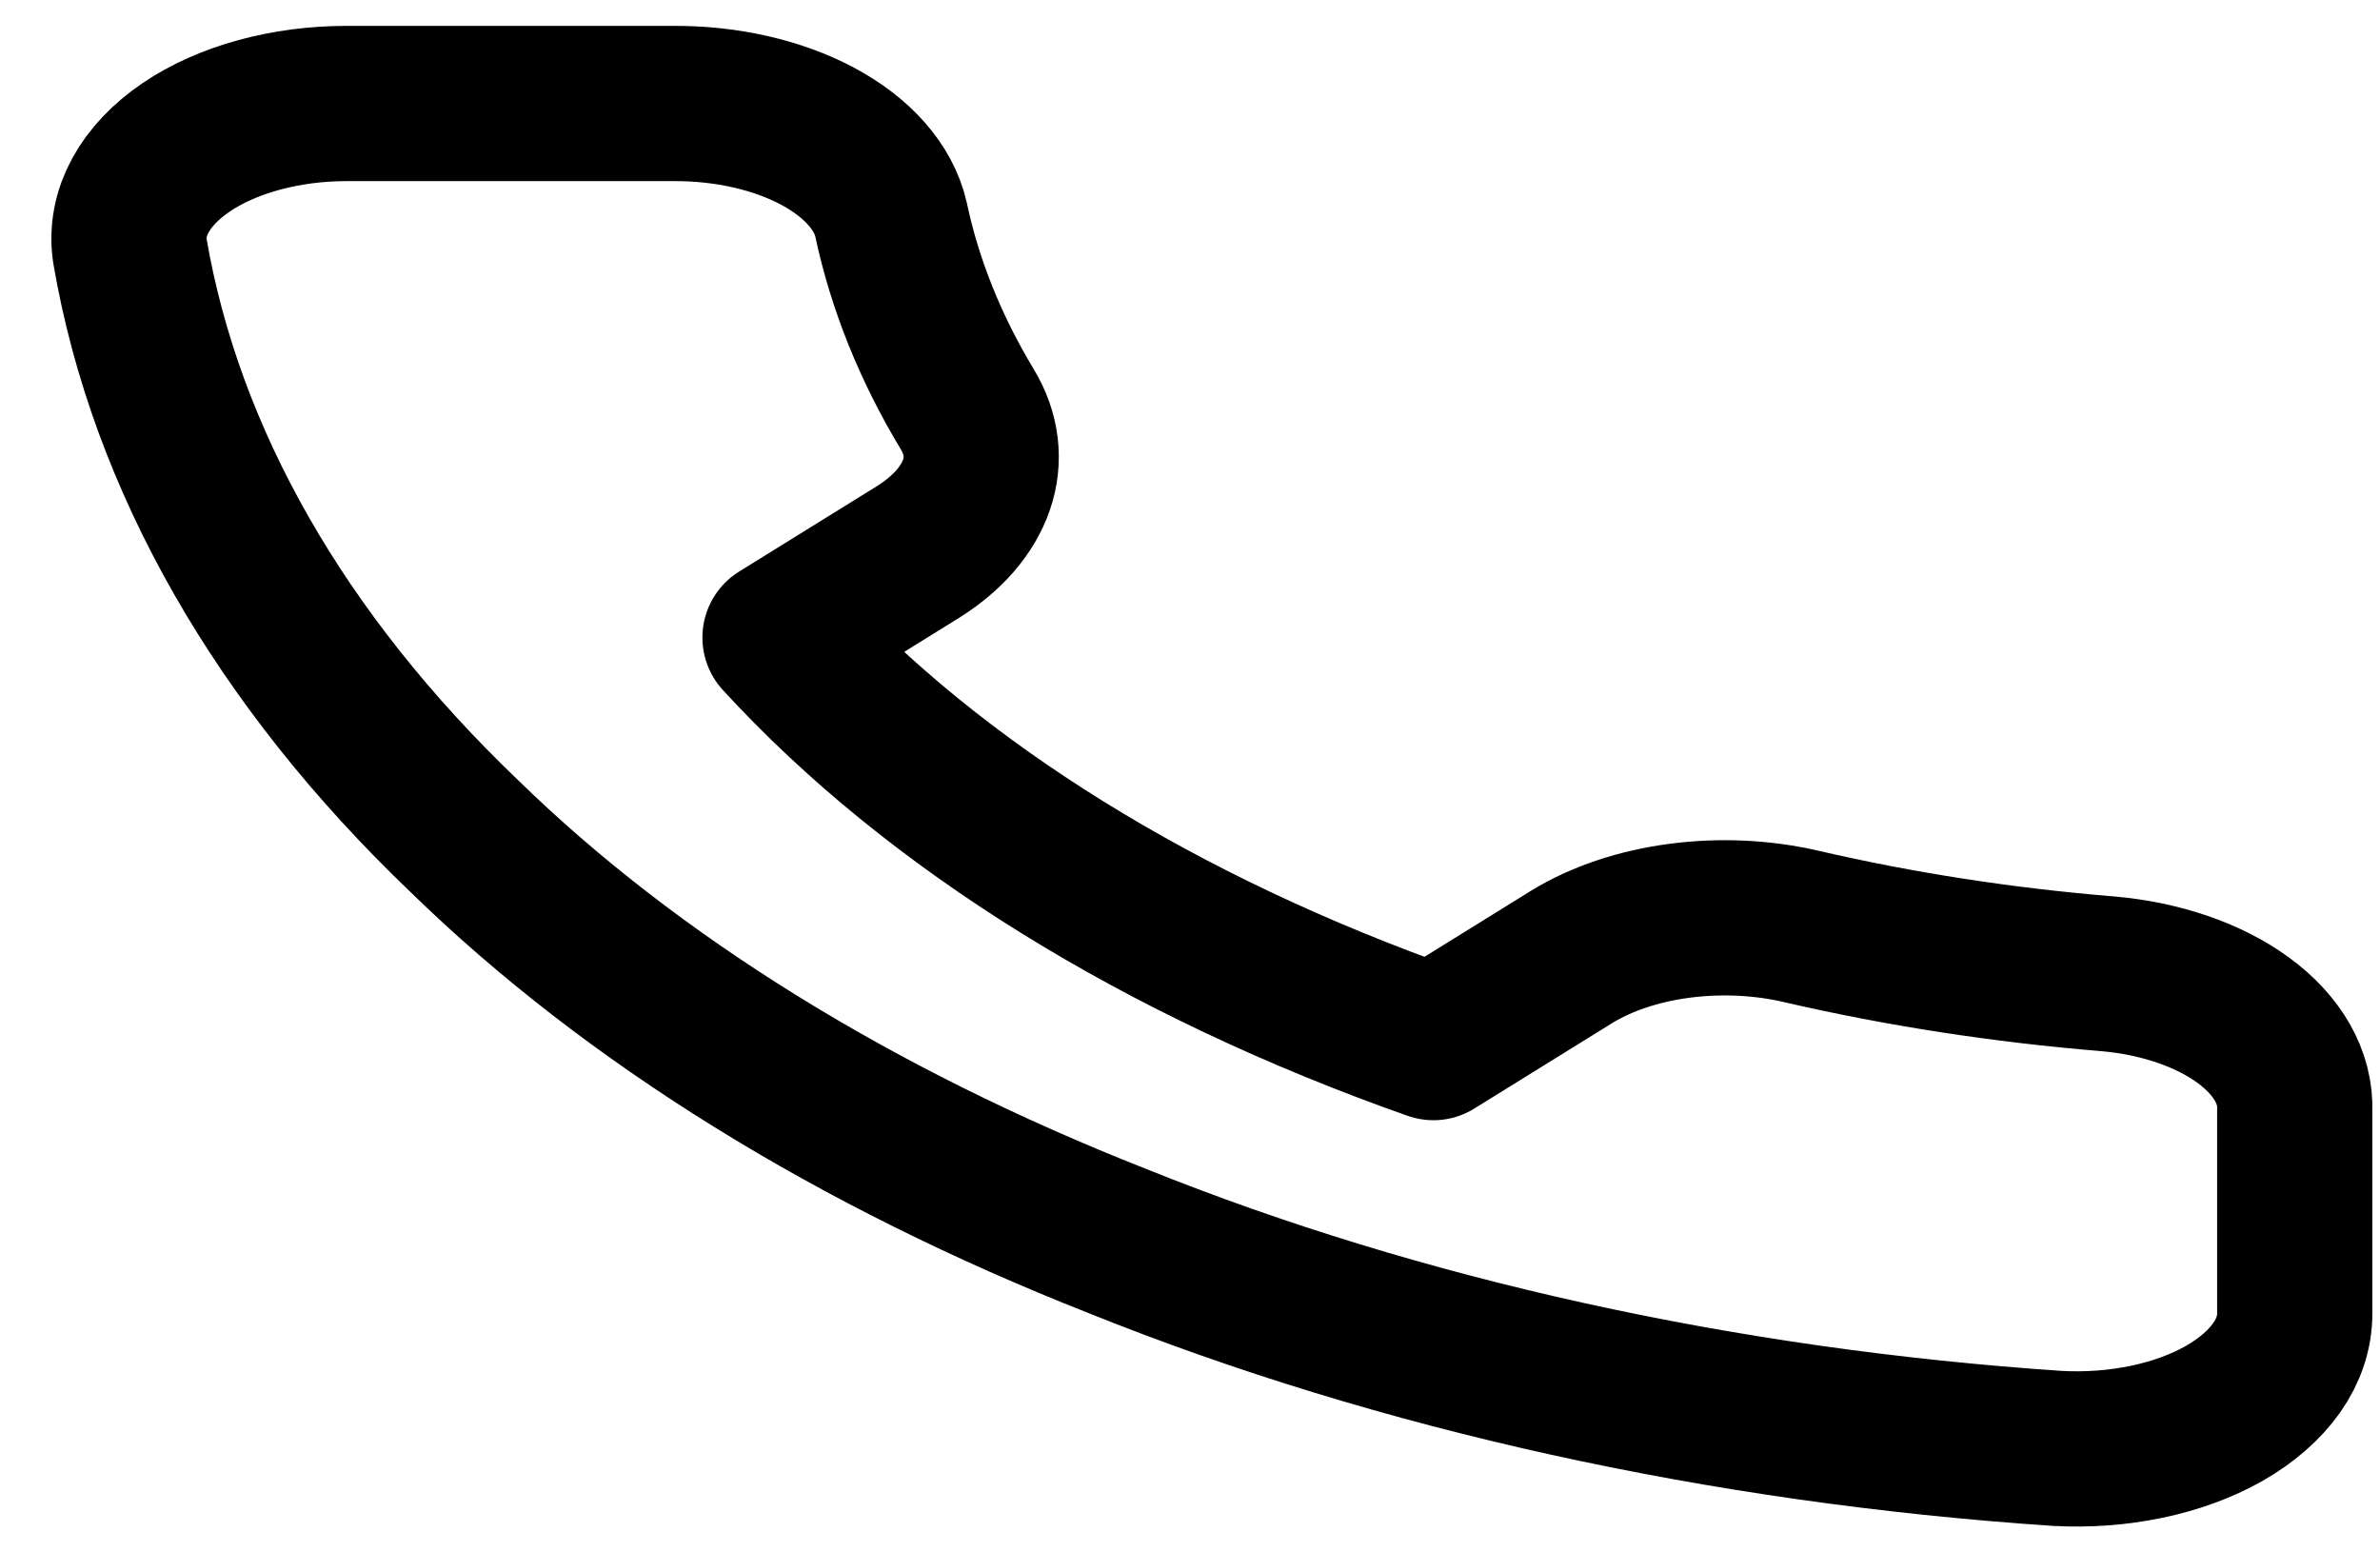 <svg width="23" height="15" viewBox="0 0 23 15" fill="none" xmlns="http://www.w3.org/2000/svg">
<path d="M22.176 10.733V12.69C22.177 12.872 22.117 13.052 22 13.218C21.882 13.384 21.71 13.534 21.494 13.657C21.278 13.78 21.023 13.873 20.746 13.931C20.468 13.989 20.174 14.011 19.882 13.995C16.644 13.777 13.533 13.091 10.8 11.992C8.257 10.991 6.102 9.654 4.486 8.078C2.707 6.376 1.6 4.439 1.255 2.422C1.229 2.242 1.263 2.06 1.357 1.888C1.45 1.717 1.6 1.559 1.797 1.425C1.994 1.291 2.234 1.184 2.501 1.111C2.768 1.038 3.057 1 3.349 1H6.506C7.017 0.997 7.512 1.109 7.899 1.315C8.287 1.522 8.54 1.809 8.611 2.122C8.744 2.748 8.991 3.363 9.348 3.955C9.489 4.189 9.52 4.442 9.436 4.686C9.352 4.93 9.157 5.154 8.874 5.332L7.538 6.16C9.036 7.793 11.217 9.145 13.852 10.074L15.188 9.246C15.475 9.07 15.836 8.949 16.229 8.897C16.623 8.845 17.032 8.864 17.409 8.952C18.364 9.173 19.356 9.326 20.366 9.409C20.877 9.453 21.344 9.613 21.678 9.857C22.012 10.101 22.189 10.413 22.176 10.733Z" stroke="black" stroke-width="1.5" stroke-linecap="round" stroke-linejoin="round"/>
</svg>
